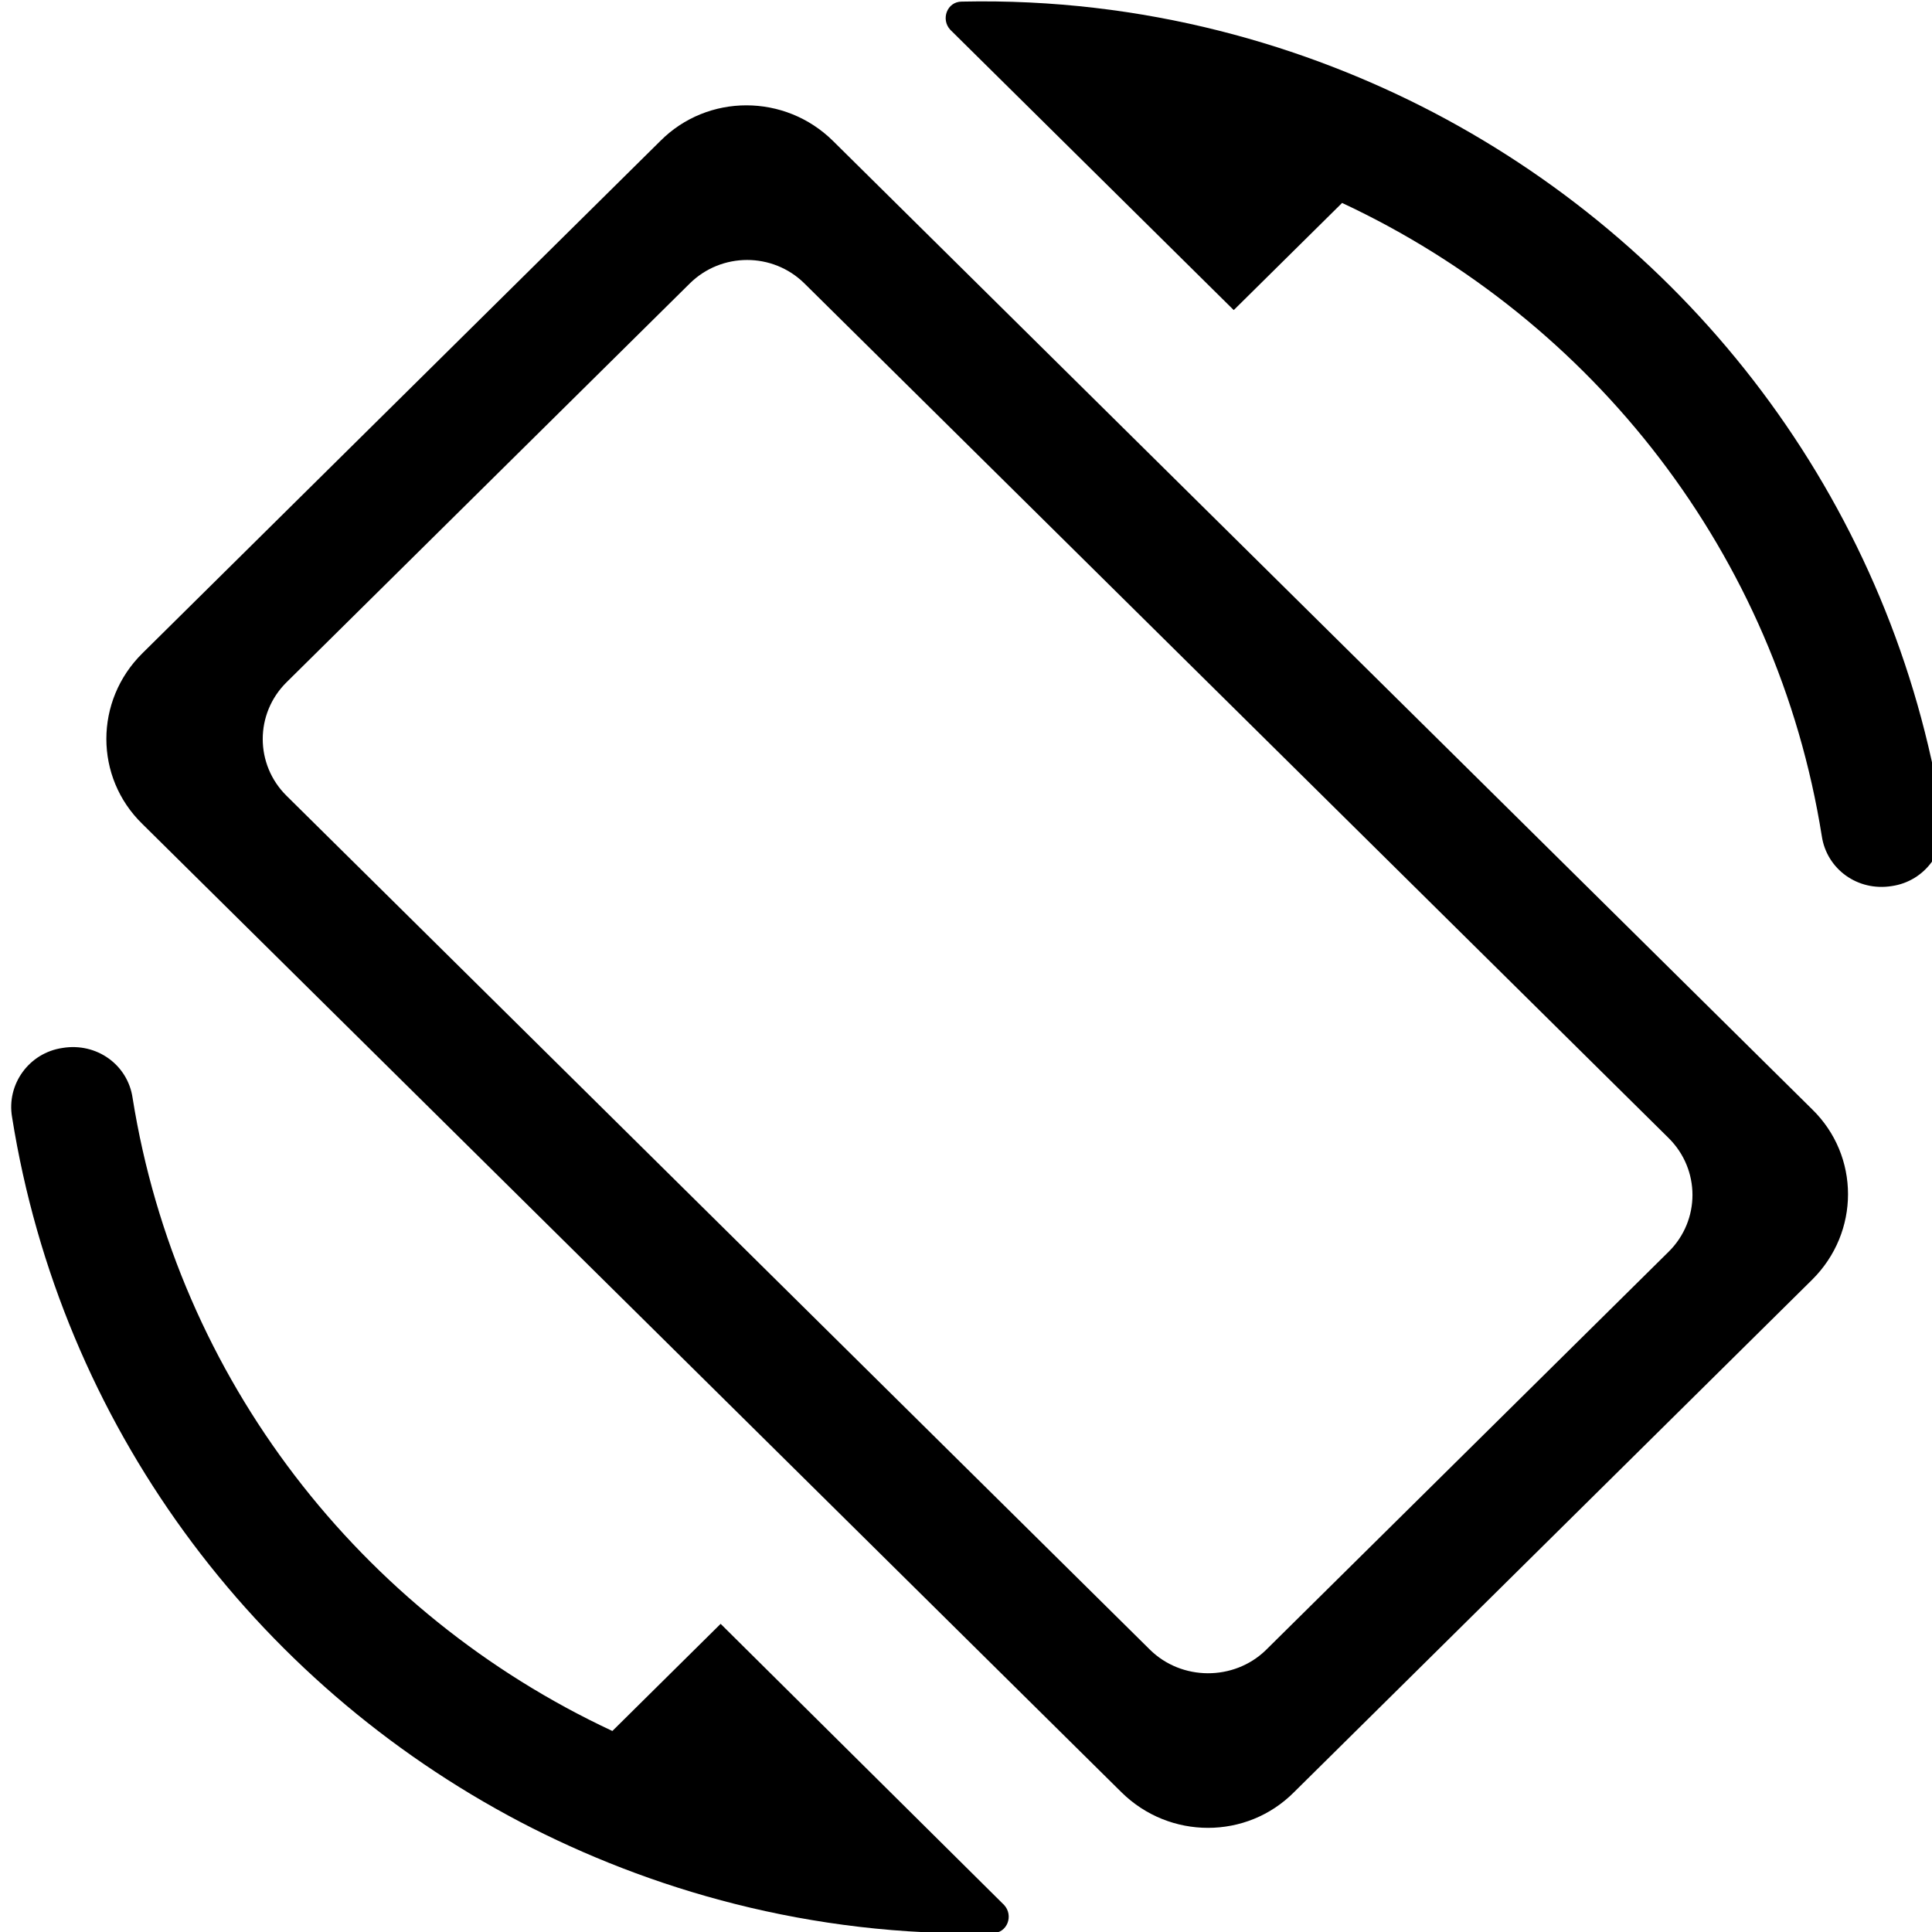<svg class="fill-current stroke-current w-full h-full" style="color: inherit" stroke-width="0.2" width="24" height="24" viewBox="0 0 24 24" stroke="none" xmlns="http://www.w3.org/2000/svg">
<g clip-path="url(#clip0_830_3251)">
<path d="M10.348 1.751C9.751 1.161 8.79 1.161 8.203 1.751L1.769 8.115C1.172 8.705 1.172 9.656 1.769 10.236L13.93 22.263C14.527 22.854 15.488 22.854 16.075 22.263L22.509 15.899C23.106 15.309 23.106 14.358 22.509 13.778L10.348 1.751ZM14.284 20.492L3.56 9.886C3.165 9.496 3.165 8.865 3.56 8.475L8.568 3.522C8.962 3.132 9.6 3.132 9.994 3.522L20.729 14.138C21.123 14.529 21.123 15.159 20.729 15.549L15.721 20.502C15.326 20.882 14.679 20.882 14.284 20.492V20.492ZM17.815 1.401C16.227 0.57 14.223 -0.03 11.947 0.02C11.765 0.02 11.684 0.24 11.805 0.37L15.326 3.852L16.672 2.521C19.798 3.982 22.075 6.894 22.631 10.386C22.692 10.796 23.076 11.076 23.501 11.007C23.916 10.947 24.199 10.556 24.128 10.146C23.521 6.344 21.134 3.142 17.815 1.401V1.401ZM8.952 20.172L7.607 21.503C4.48 20.042 2.204 17.13 1.647 13.638C1.587 13.228 1.202 12.948 0.777 13.018C0.362 13.078 0.079 13.468 0.15 13.878C0.757 17.69 3.145 20.892 6.463 22.633C8.052 23.464 10.055 24.064 12.331 24.014C12.514 24.014 12.594 23.794 12.473 23.664L8.952 20.172V20.172Z" />
</g>
<defs>
<clipPath id="clip0_830_3251">
<rect width="24" height="24" fill="white"/>
</clipPath>
</defs>
</svg>

